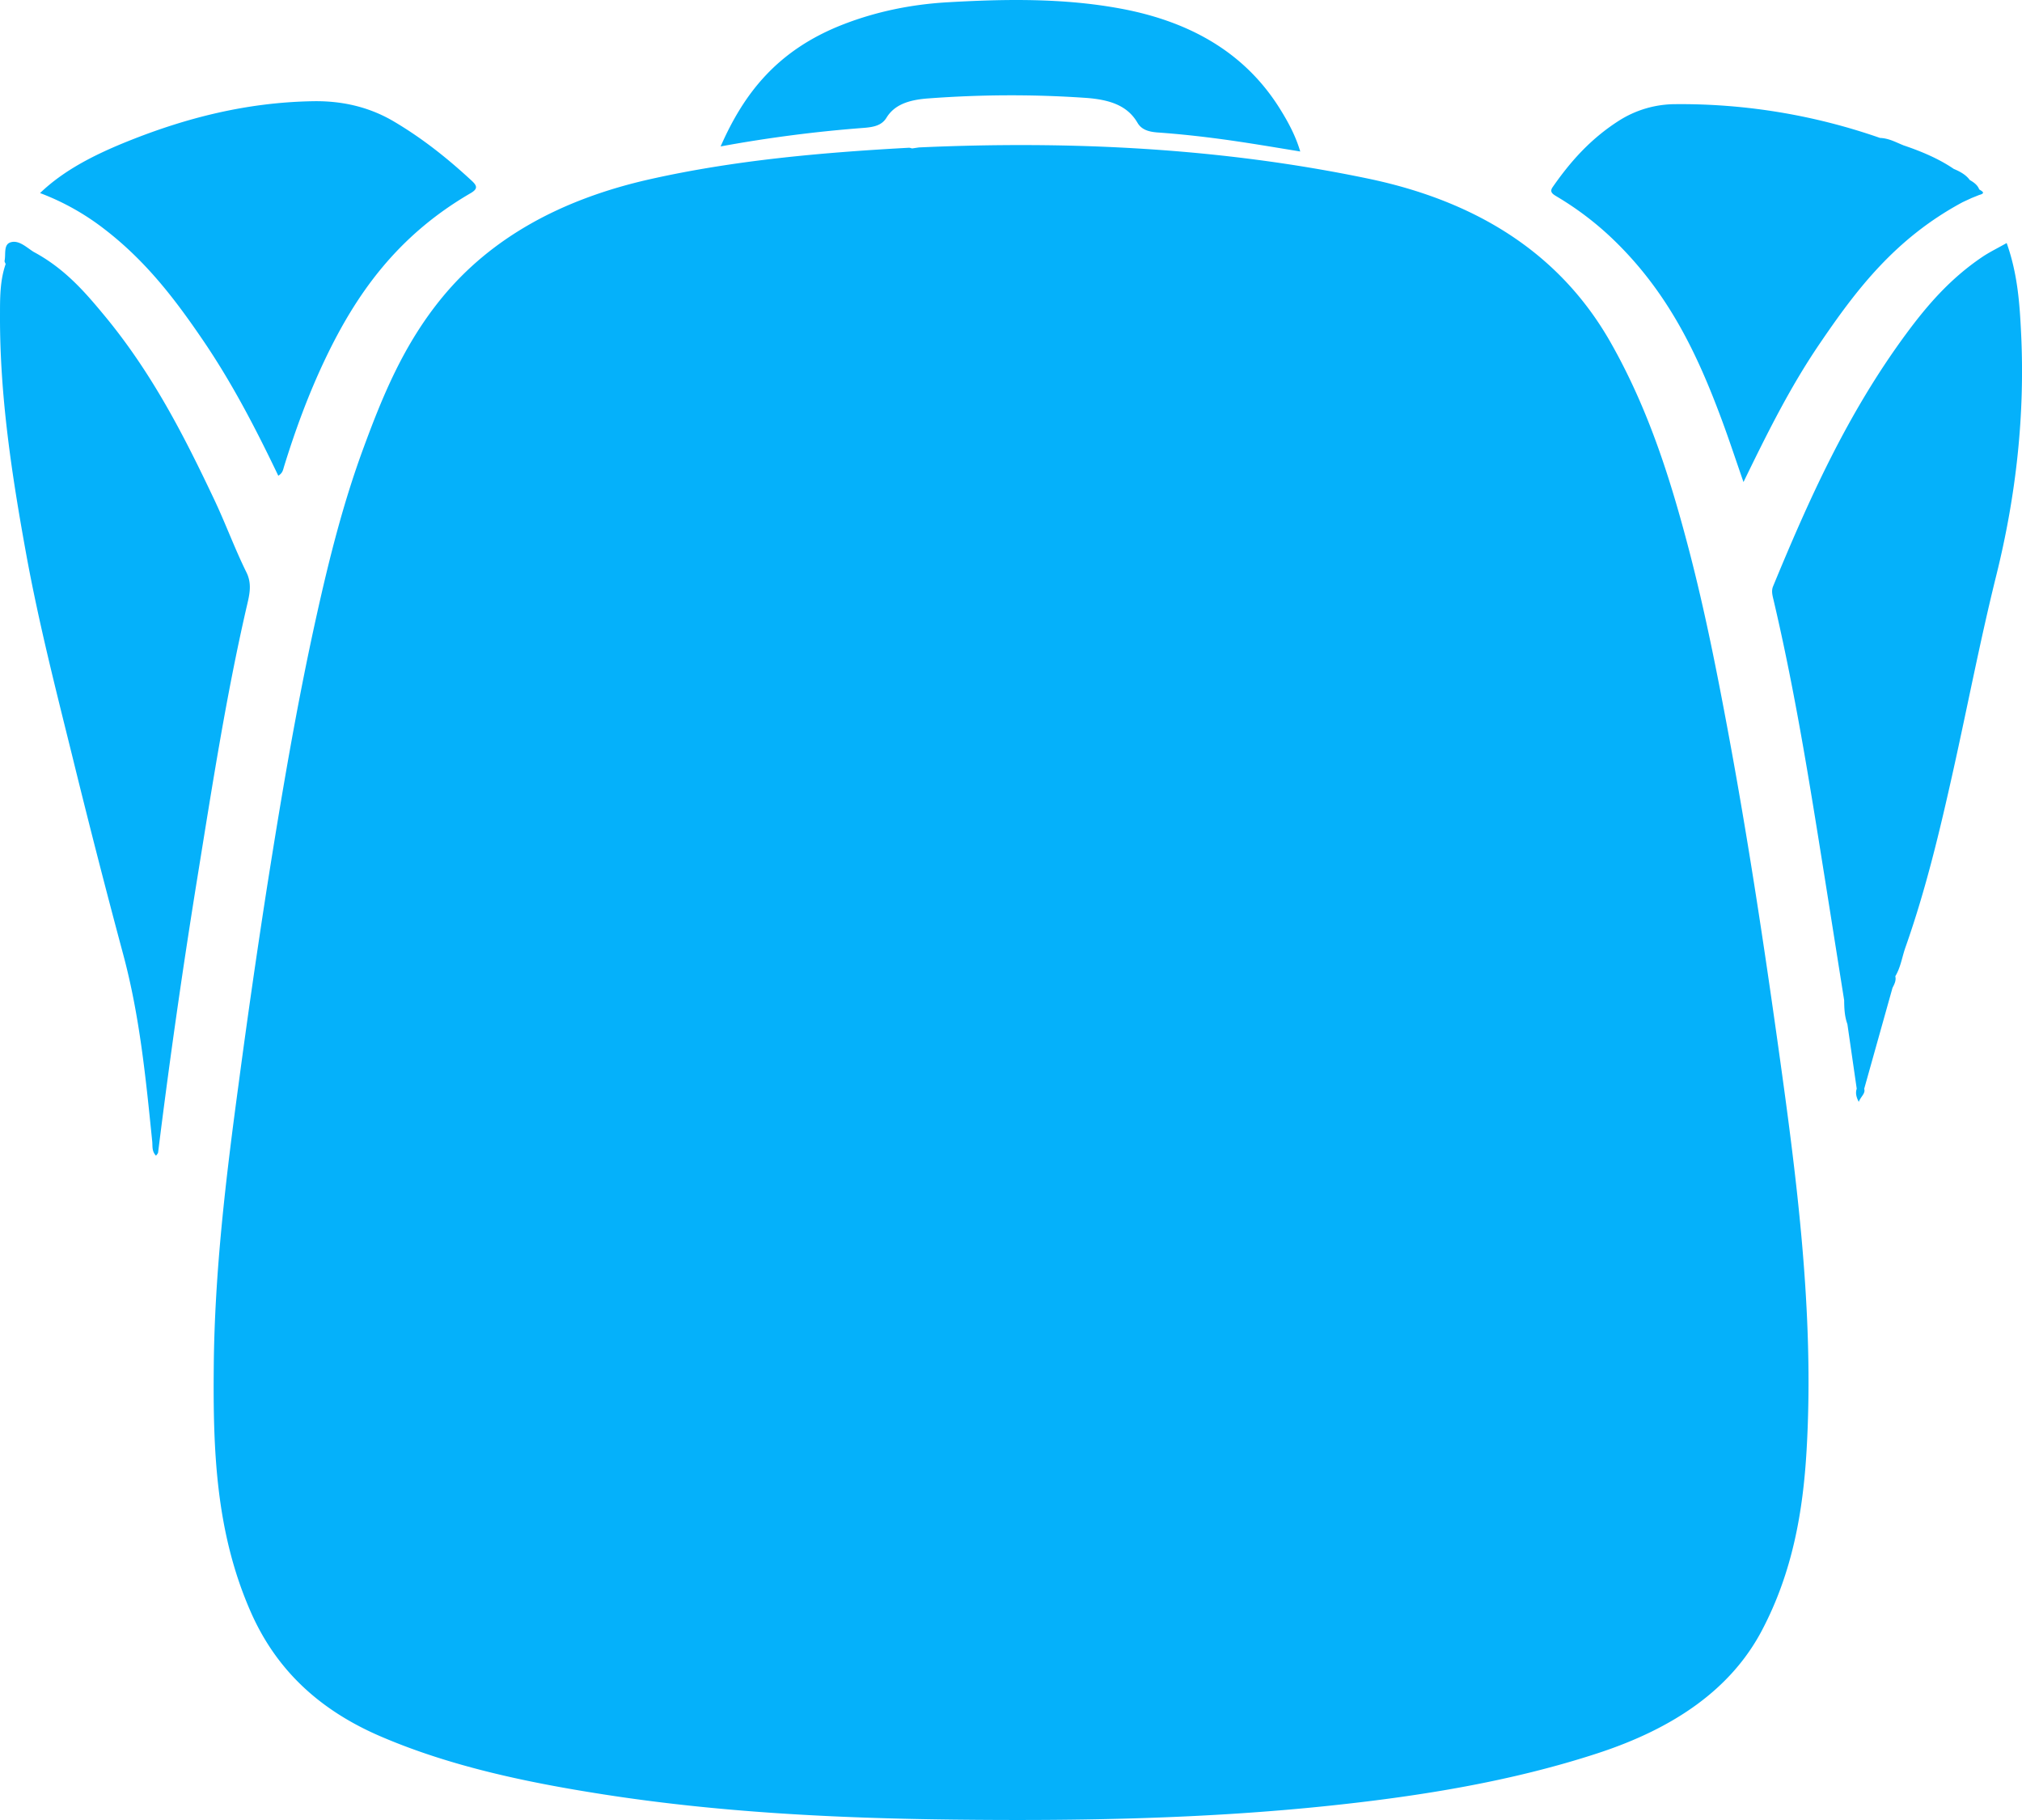 <svg xmlns="http://www.w3.org/2000/svg" fill="#05b1fa" viewBox="0 0 100 90"><path fill="#05b1fa" fill-rule="evenodd" d="M35.64 7.241a67.234 67.234 0 017.064-.916c.536-.041.909-.13 1.14-.507.39-.634 1.084-.878 2.05-.95 2.6-.194 5.179-.208 7.785-.029 1.257.087 2.095.406 2.577 1.233.19.325.517.445 1.007.48 1.023.072 2.04.182 3.054.317 1.317.176 2.621.399 3.988.623-.236-.795-.603-1.468-1.016-2.129C61.711 2.84 59.18 1.121 55.415.424c-2.829-.523-5.692-.477-8.56-.311-1.795.104-3.508.46-5.107 1.076-3.332 1.28-4.971 3.466-6.109 6.052zM1.981 9.547a12.25 12.25 0 013.153 1.76c2.095 1.603 3.537 3.515 4.873 5.472 1.485 2.174 2.654 4.445 3.756 6.746.219-.133.235-.292.282-.446.562-1.82 1.222-3.621 2.067-5.385 1.499-3.125 3.505-6.015 7.157-8.138.367-.213.337-.362.066-.613-1.157-1.072-2.406-2.08-3.863-2.94-1.152-.679-2.476-1.023-3.981-.998-3.304.054-6.31.833-9.16 1.977-1.642.659-3.17 1.43-4.35 2.565zM45.45 7.29l-.342.05c-.051-.011-.104-.036-.153-.034-4.328.237-8.622.618-12.79 1.552-4.464 1-7.909 2.943-10.303 5.858-1.906 2.322-2.948 4.888-3.898 7.47-.993 2.698-1.683 5.448-2.296 8.204-.99 4.449-1.742 8.922-2.45 13.397a447.73 447.73 0 00-1.416 9.807c-.629 4.646-1.188 9.295-1.23 13.97-.039 4.101.087 8.19 1.83 12.149 1.143 2.596 3.11 4.73 6.42 6.152 3.43 1.474 7.184 2.27 11.028 2.869 5.693.887 11.478 1.179 17.284 1.246 6.24.072 12.475-.037 18.666-.692 4.539-.48 8.99-1.21 13.202-2.585 3.829-1.25 6.623-3.198 8.143-6.093 1.51-2.873 2.026-5.87 2.202-8.902.397-6.85-.515-13.656-1.473-20.456-.703-4.991-1.466-9.978-2.389-14.952-.565-3.042-1.164-6.078-1.951-9.093-.915-3.5-2-6.965-3.879-10.273-2.289-4.032-6.139-6.879-11.985-8.1-7.264-1.516-14.7-1.883-22.22-1.544zm45.755 42.175c.003.397.02.794.16 1.181l.461 3.191c-.066.202-.033.392.1.65.108-.268.344-.42.27-.644l1.4-4.995c.097-.184.189-.368.138-.57.271-.456.333-.95.5-1.425 1.016-2.877 1.708-5.8 2.36-8.728.718-3.222 1.337-6.457 2.134-9.669.98-3.95 1.42-7.92 1.23-11.925-.071-1.482-.168-2.973-.716-4.513-.457.259-.857.453-1.206.688-1.61 1.087-2.752 2.428-3.775 3.816-2.914 3.953-4.805 8.195-6.571 12.47-.09.217-.038.424.013.639.914 3.878 1.578 7.78 2.206 11.686.437 2.716.864 5.432 1.296 8.148zM.279 13.058c-.292.848-.277 1.715-.279 2.579-.01 3.925.578 7.814 1.284 11.7.613 3.377 1.465 6.721 2.295 10.069a465.6 465.6 0 002.498 9.73c.834 3.079 1.135 6.197 1.452 9.316.023.228-.03.473.188.7.042-.064.096-.11.102-.16a374.246 374.246 0 011.956-13.677c.718-4.433 1.403-8.868 2.415-13.272.133-.575.297-1.137-.002-1.74-.584-1.182-1.025-2.4-1.587-3.588-1.487-3.142-3.07-6.259-5.444-9.12-.961-1.16-1.956-2.314-3.495-3.14-.35-.218-.73-.605-1.147-.469-.347.114-.221.589-.288.906-.01.052.033.11.052.166zm92.7-6.237a29.925 29.925 0 00-10.118-1.67 5.212 5.212 0 00-2.807.825c-1.426.913-2.417 2.057-3.266 3.277-.174.25.013.351.233.483a15.27 15.27 0 012.692 2.039c2.817 2.682 4.257 5.803 5.445 9.003.362.976.685 1.959 1.068 3.06 1.164-2.394 2.288-4.667 3.762-6.834 1.792-2.635 3.72-5.205 7.08-7.008l.436-.202.378-.152c.35-.092.138-.185 0-.278-.069-.2-.25-.34-.466-.463-.178-.247-.463-.413-.79-.548-.73-.497-1.58-.86-2.482-1.164-.373-.148-.714-.35-1.165-.368z" clip-rule="evenodd"/></svg>
